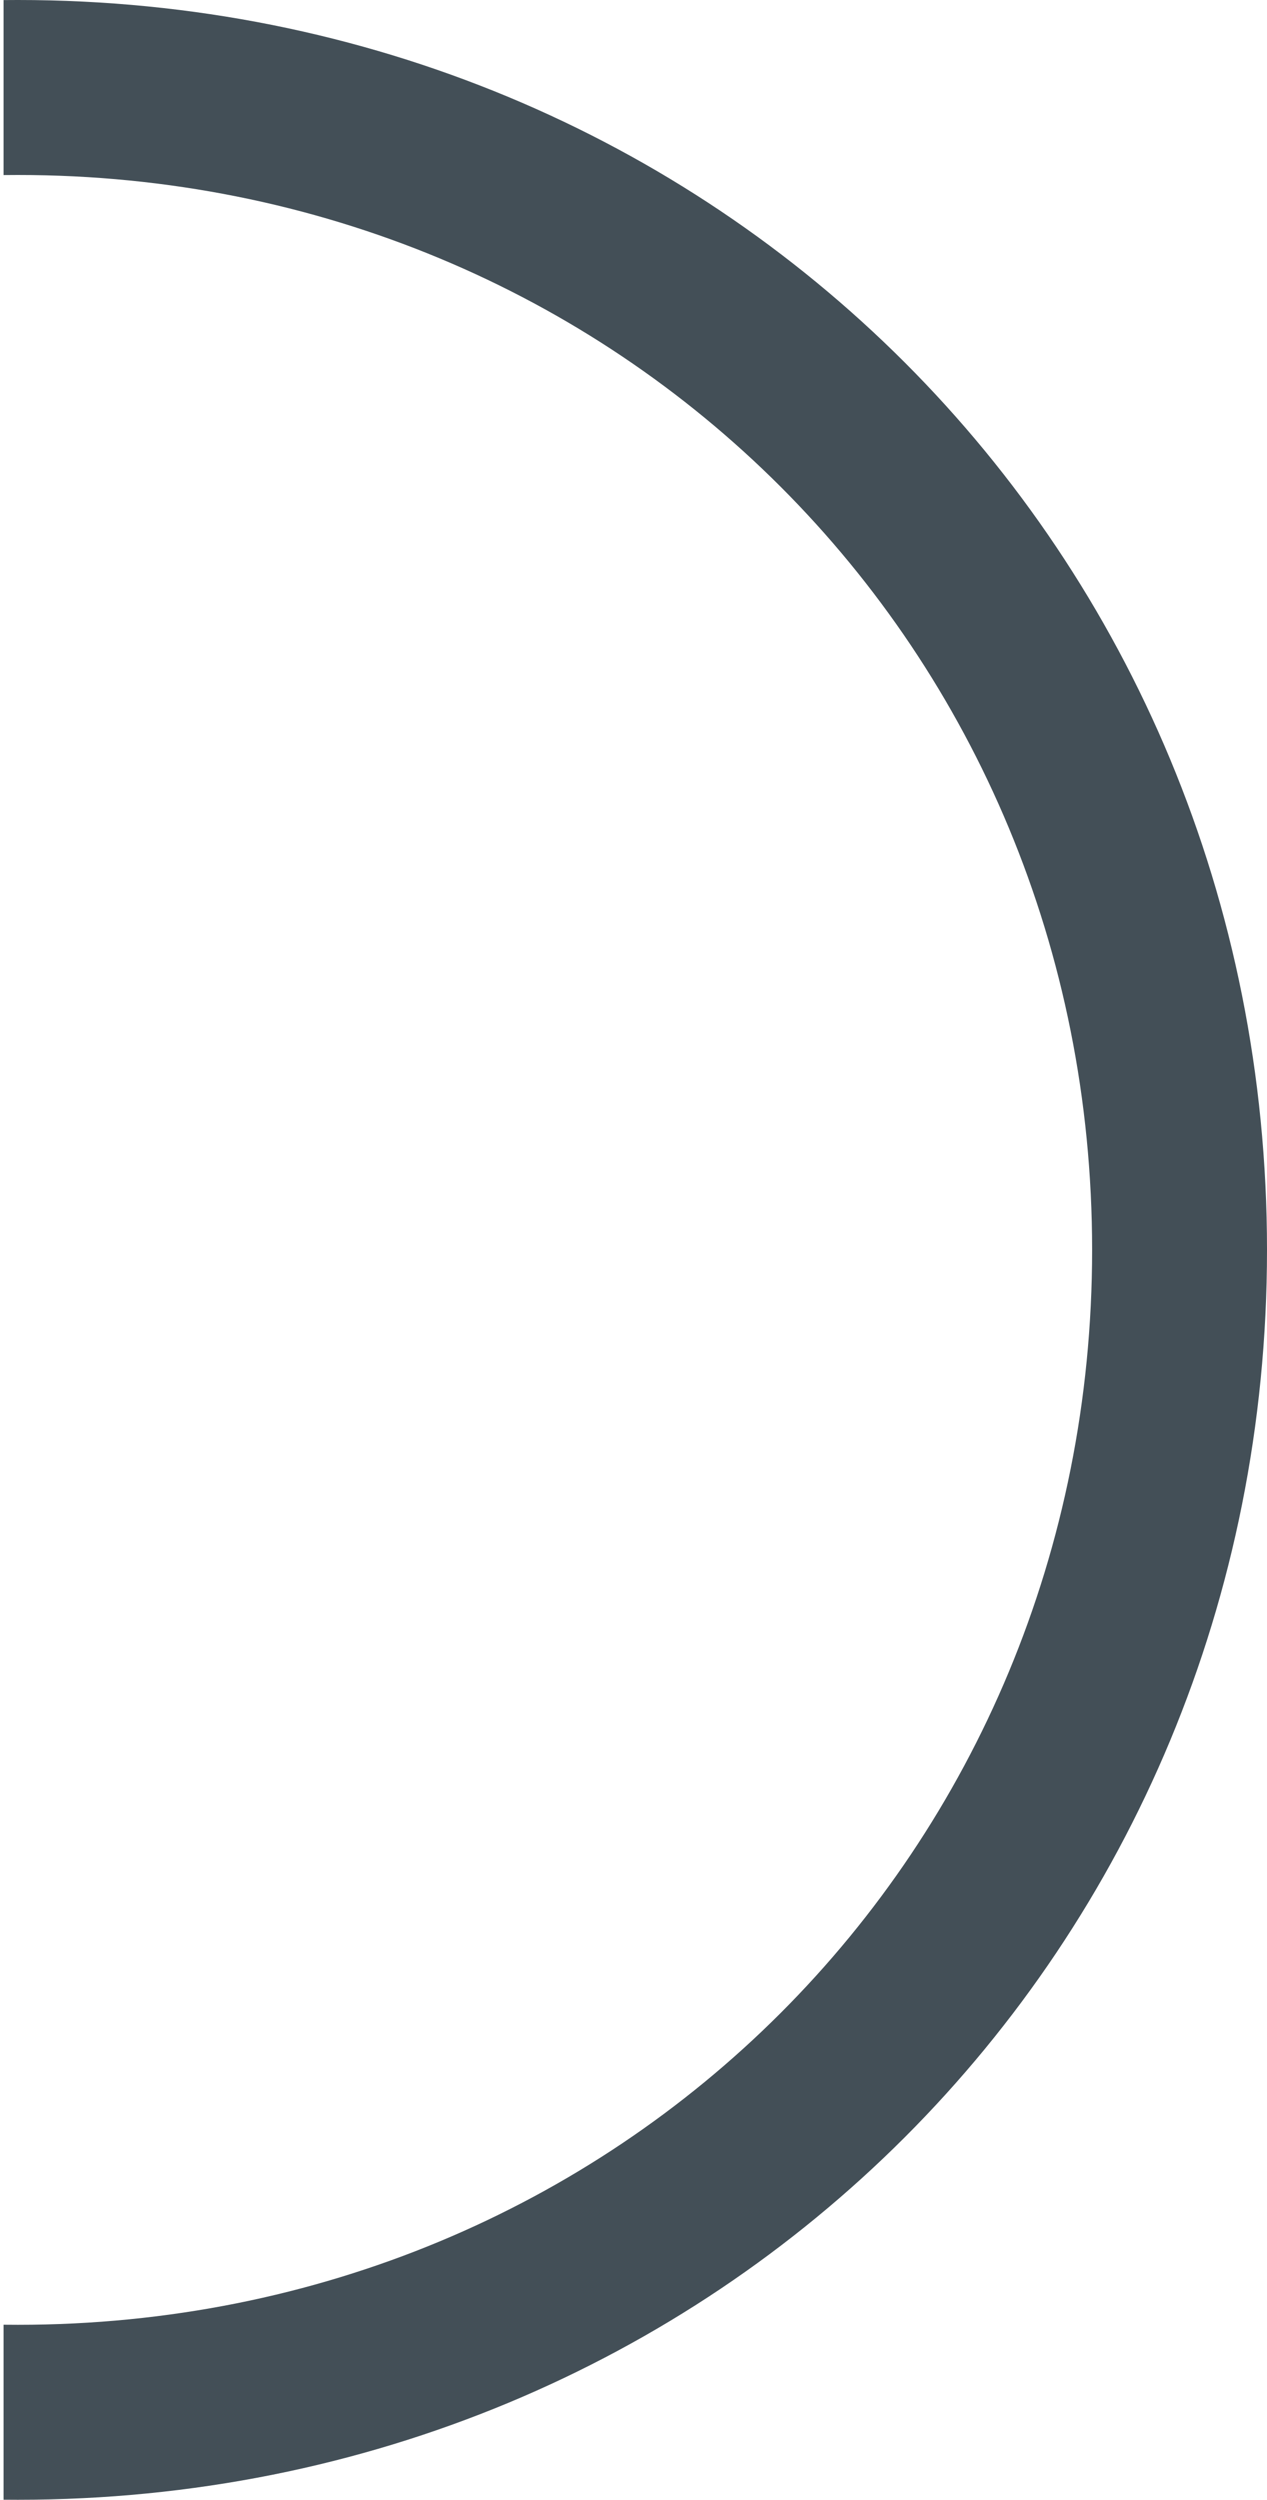 ﻿<?xml version="1.0" encoding="utf-8"?>
<svg version="1.1" xmlns:xlink="http://www.w3.org/1999/xlink" width="355px" height="700px" xmlns="http://www.w3.org/2000/svg">
  <g transform="matrix(1 0 0 1 -577 -828 )">
    <path d="M 5 49  C 3.664 49  2.331 49.008  1 49.025  L 1 0.021  C 2.331 0.007  3.665 0  5 0  C 201 0  355 154  355 350  C 355 546  201 700  5 700  C 3.665 700  2.331 699.993  1 699.979  L 1 650.975  C 2.331 650.992  3.664 651  5 651  C 173.56 651  306 518.56  306 350  C 306 181.44  173.56 49  5 49  Z " fill-rule="nonzero" fill="#434f57" stroke="none" transform="matrix(1 0 0 1 577 828 )" />
  </g>
</svg>